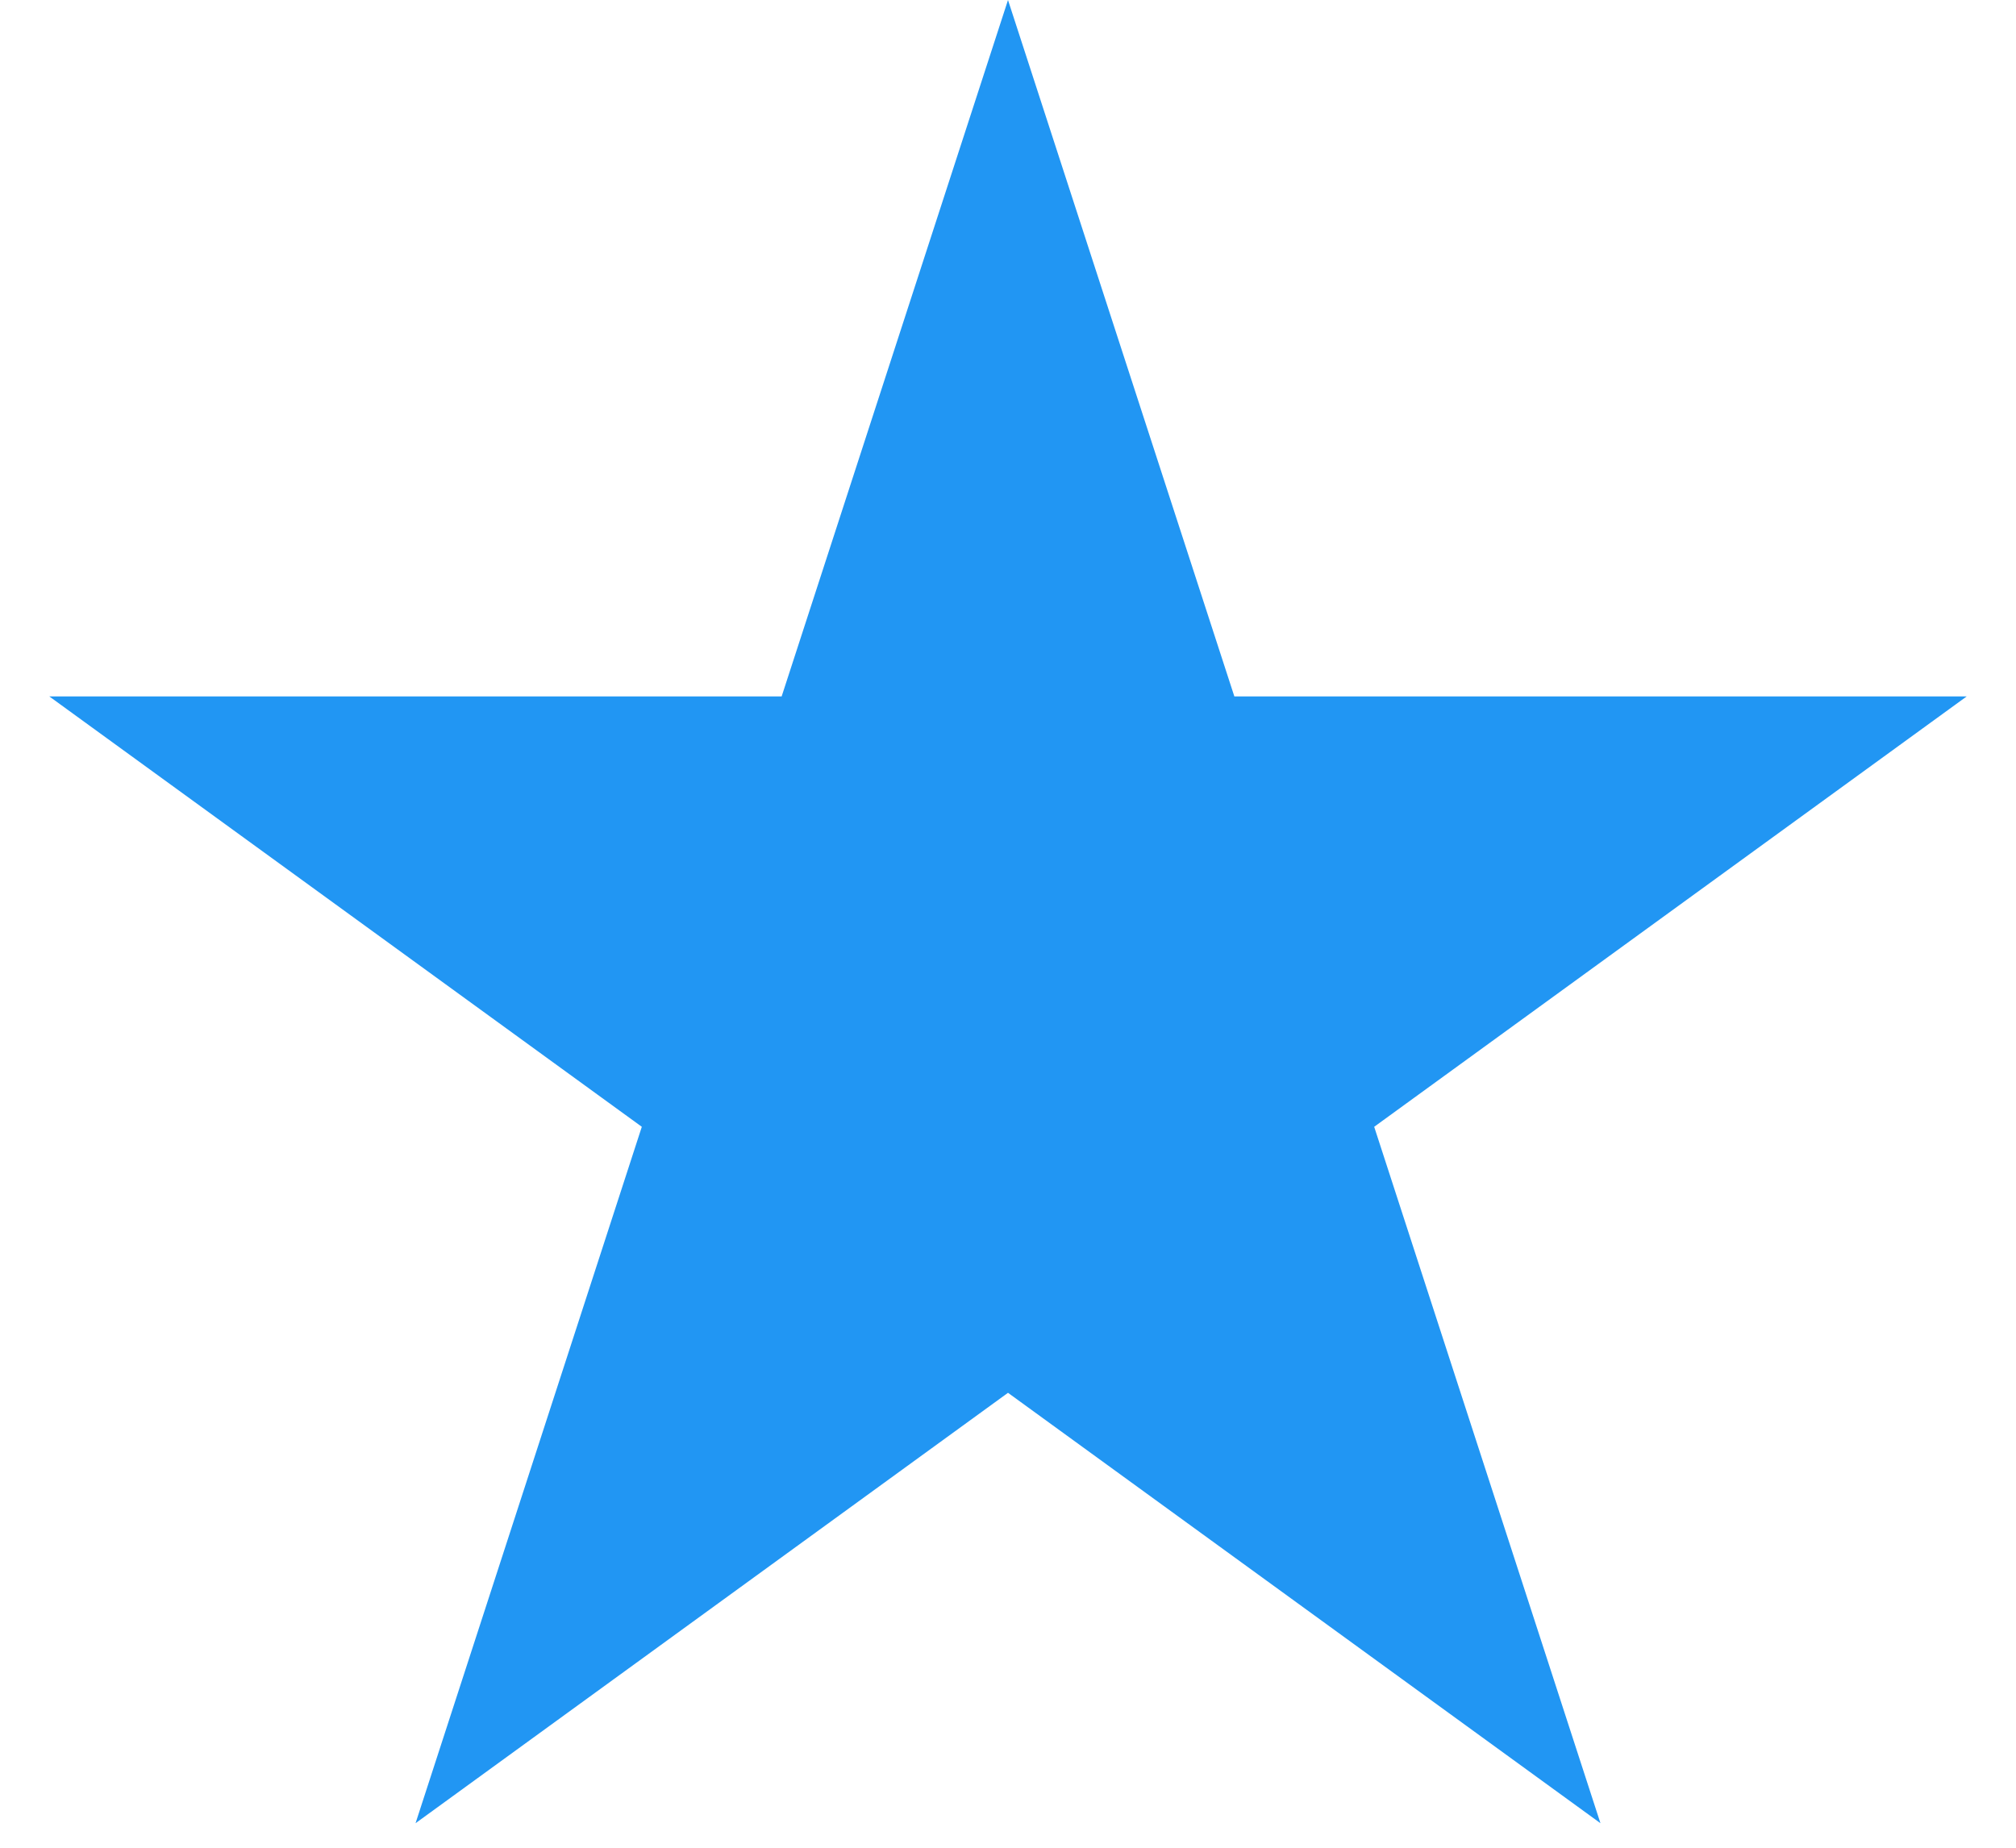 <svg width="24" height="22" viewBox="0 0 24 22" fill="none" xmlns="http://www.w3.org/2000/svg">
<path id="Star 9" d="M12 1.618L14.219 8.446L14.331 8.792H14.694H21.874L16.065 13.012L15.771 13.225L15.884 13.571L18.102 20.399L12.294 16.179L12 15.966L11.706 16.179L5.898 20.399L8.116 13.571L8.229 13.225L7.935 13.012L2.126 8.792H9.306H9.669L9.781 8.446L12 1.618Z" fill="#2196F3" stroke="#2196F3"/>
</svg>

